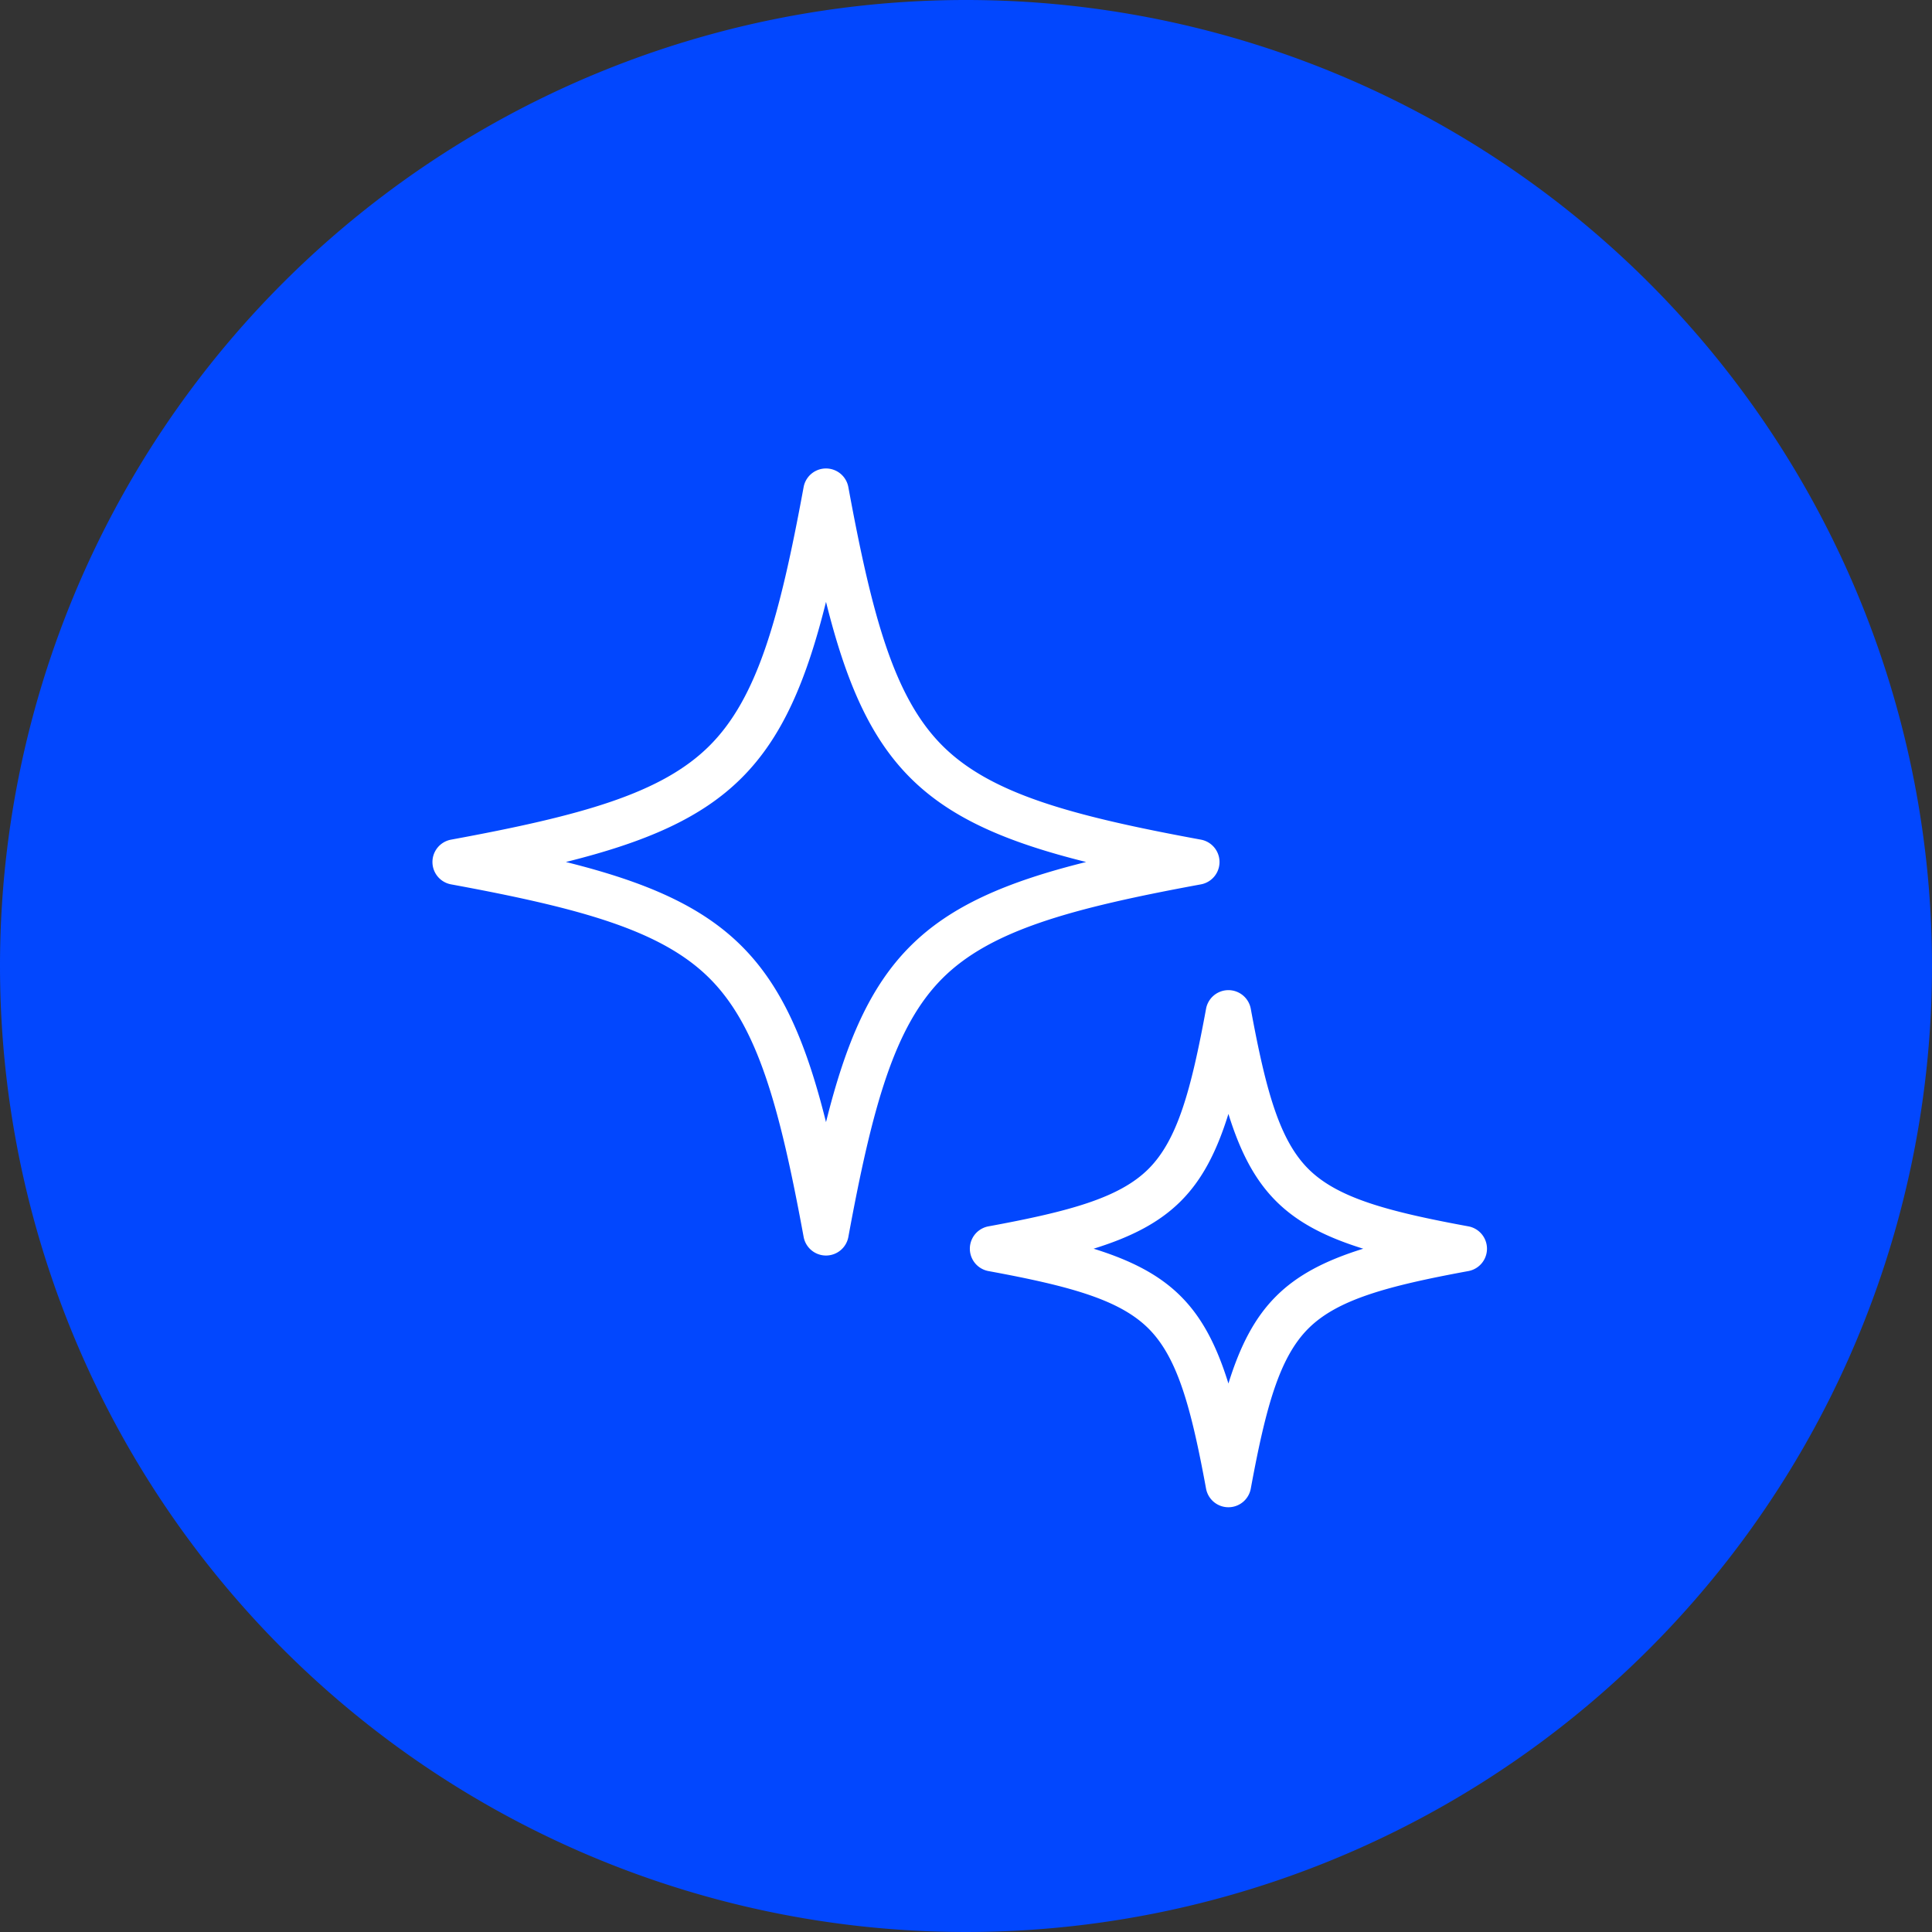 <svg xmlns="http://www.w3.org/2000/svg" width="107" height="107" viewBox="0 0 107 107">
  <rect x="0" y="0" width="107" height="107" fill="#333333" stroke="none"/>
  <g id="Portfolio_Building" data-name="Portfolio Building" transform="translate(-931 -3810.387)">
    <path id="Path_3484" data-name="Path 3484" d="M53.5,0A53.5,53.5,0,1,1,0,53.5,53.5,53.5,0,0,1,53.5,0Z" transform="translate(931 3810.387)" fill="#0247fe"/>
    <g id="Group_76576" data-name="Group 76576" transform="translate(954.952 3836.333)">
      <g id="christmas-stars" transform="translate(0 0)">
        <g id="Layer_3_17_" transform="translate(0 0)">
          <g id="Group_76542" data-name="Group 76542">
            <g id="Group_76538" data-name="Group 76538">
              <g id="Group_76537" data-name="Group 76537">
                <g id="Group_76536" data-name="Group 76536">
                  <path id="Path_3484-2" data-name="Path 3484" d="M21.794,47.048a1.259,1.259,0,0,1-1.238-1.031C19.223,38.775,18,34.349,15.349,31.7S8.273,27.825,1.031,26.492a1.259,1.259,0,0,1,0-2.477c7.241-1.333,11.668-2.558,14.317-5.207s3.874-7.076,5.207-14.317a1.259,1.259,0,0,1,2.477,0c1.333,7.241,2.558,11.668,5.207,14.317s7.076,3.874,14.317,5.207a1.259,1.259,0,0,1,0,2.477C35.316,27.825,30.89,29.05,28.24,31.7s-3.874,7.076-5.207,14.317A1.259,1.259,0,0,1,21.794,47.048ZM7.388,25.253c4.42,1.1,7.509,2.433,9.742,4.665s3.565,5.322,4.665,9.742c1.1-4.42,2.433-7.509,4.665-9.742s5.322-3.565,9.741-4.665c-4.42-1.1-7.509-2.433-9.741-4.665s-3.565-5.322-4.665-9.742c-1.1,4.42-2.433,7.509-4.665,9.742S11.808,24.153,7.388,25.253Z" transform="translate(0 -3.459)" fill="#fff"/>
                </g>
              </g>
            </g>
            <g id="Group_76541" data-name="Group 76541" transform="translate(29.763 28.892)">
              <g id="Group_76540" data-name="Group 76540">
                <g id="Group_76539" data-name="Group 76539">
                  <path id="Path_3485" data-name="Path 3485" d="M250.675,261.534a1.259,1.259,0,0,1-1.239-1.031c-.831-4.514-1.585-7.264-3.185-8.864s-4.35-2.354-8.864-3.185a1.259,1.259,0,0,1,0-2.477c4.514-.831,7.264-1.585,8.864-3.185s2.354-4.35,3.185-8.864a1.259,1.259,0,0,1,2.477,0c.831,4.514,1.585,7.264,3.185,8.864s4.35,2.354,8.864,3.185a1.259,1.259,0,0,1,0,2.477c-4.514.831-7.264,1.585-8.864,3.185s-2.354,4.35-3.185,8.864A1.259,1.259,0,0,1,250.675,261.534Zm-7.466-14.319c4.242,1.318,6.148,3.224,7.466,7.466,1.318-4.242,3.224-6.148,7.466-7.466-4.242-1.318-6.148-3.224-7.466-7.466C249.357,243.991,247.451,245.9,243.208,247.215Z" transform="translate(-236.356 -232.896)" fill="#fff"/>
                </g>
              </g>
            </g>
          </g>
        </g>
      </g>
    </g>
  </g>
</svg>
